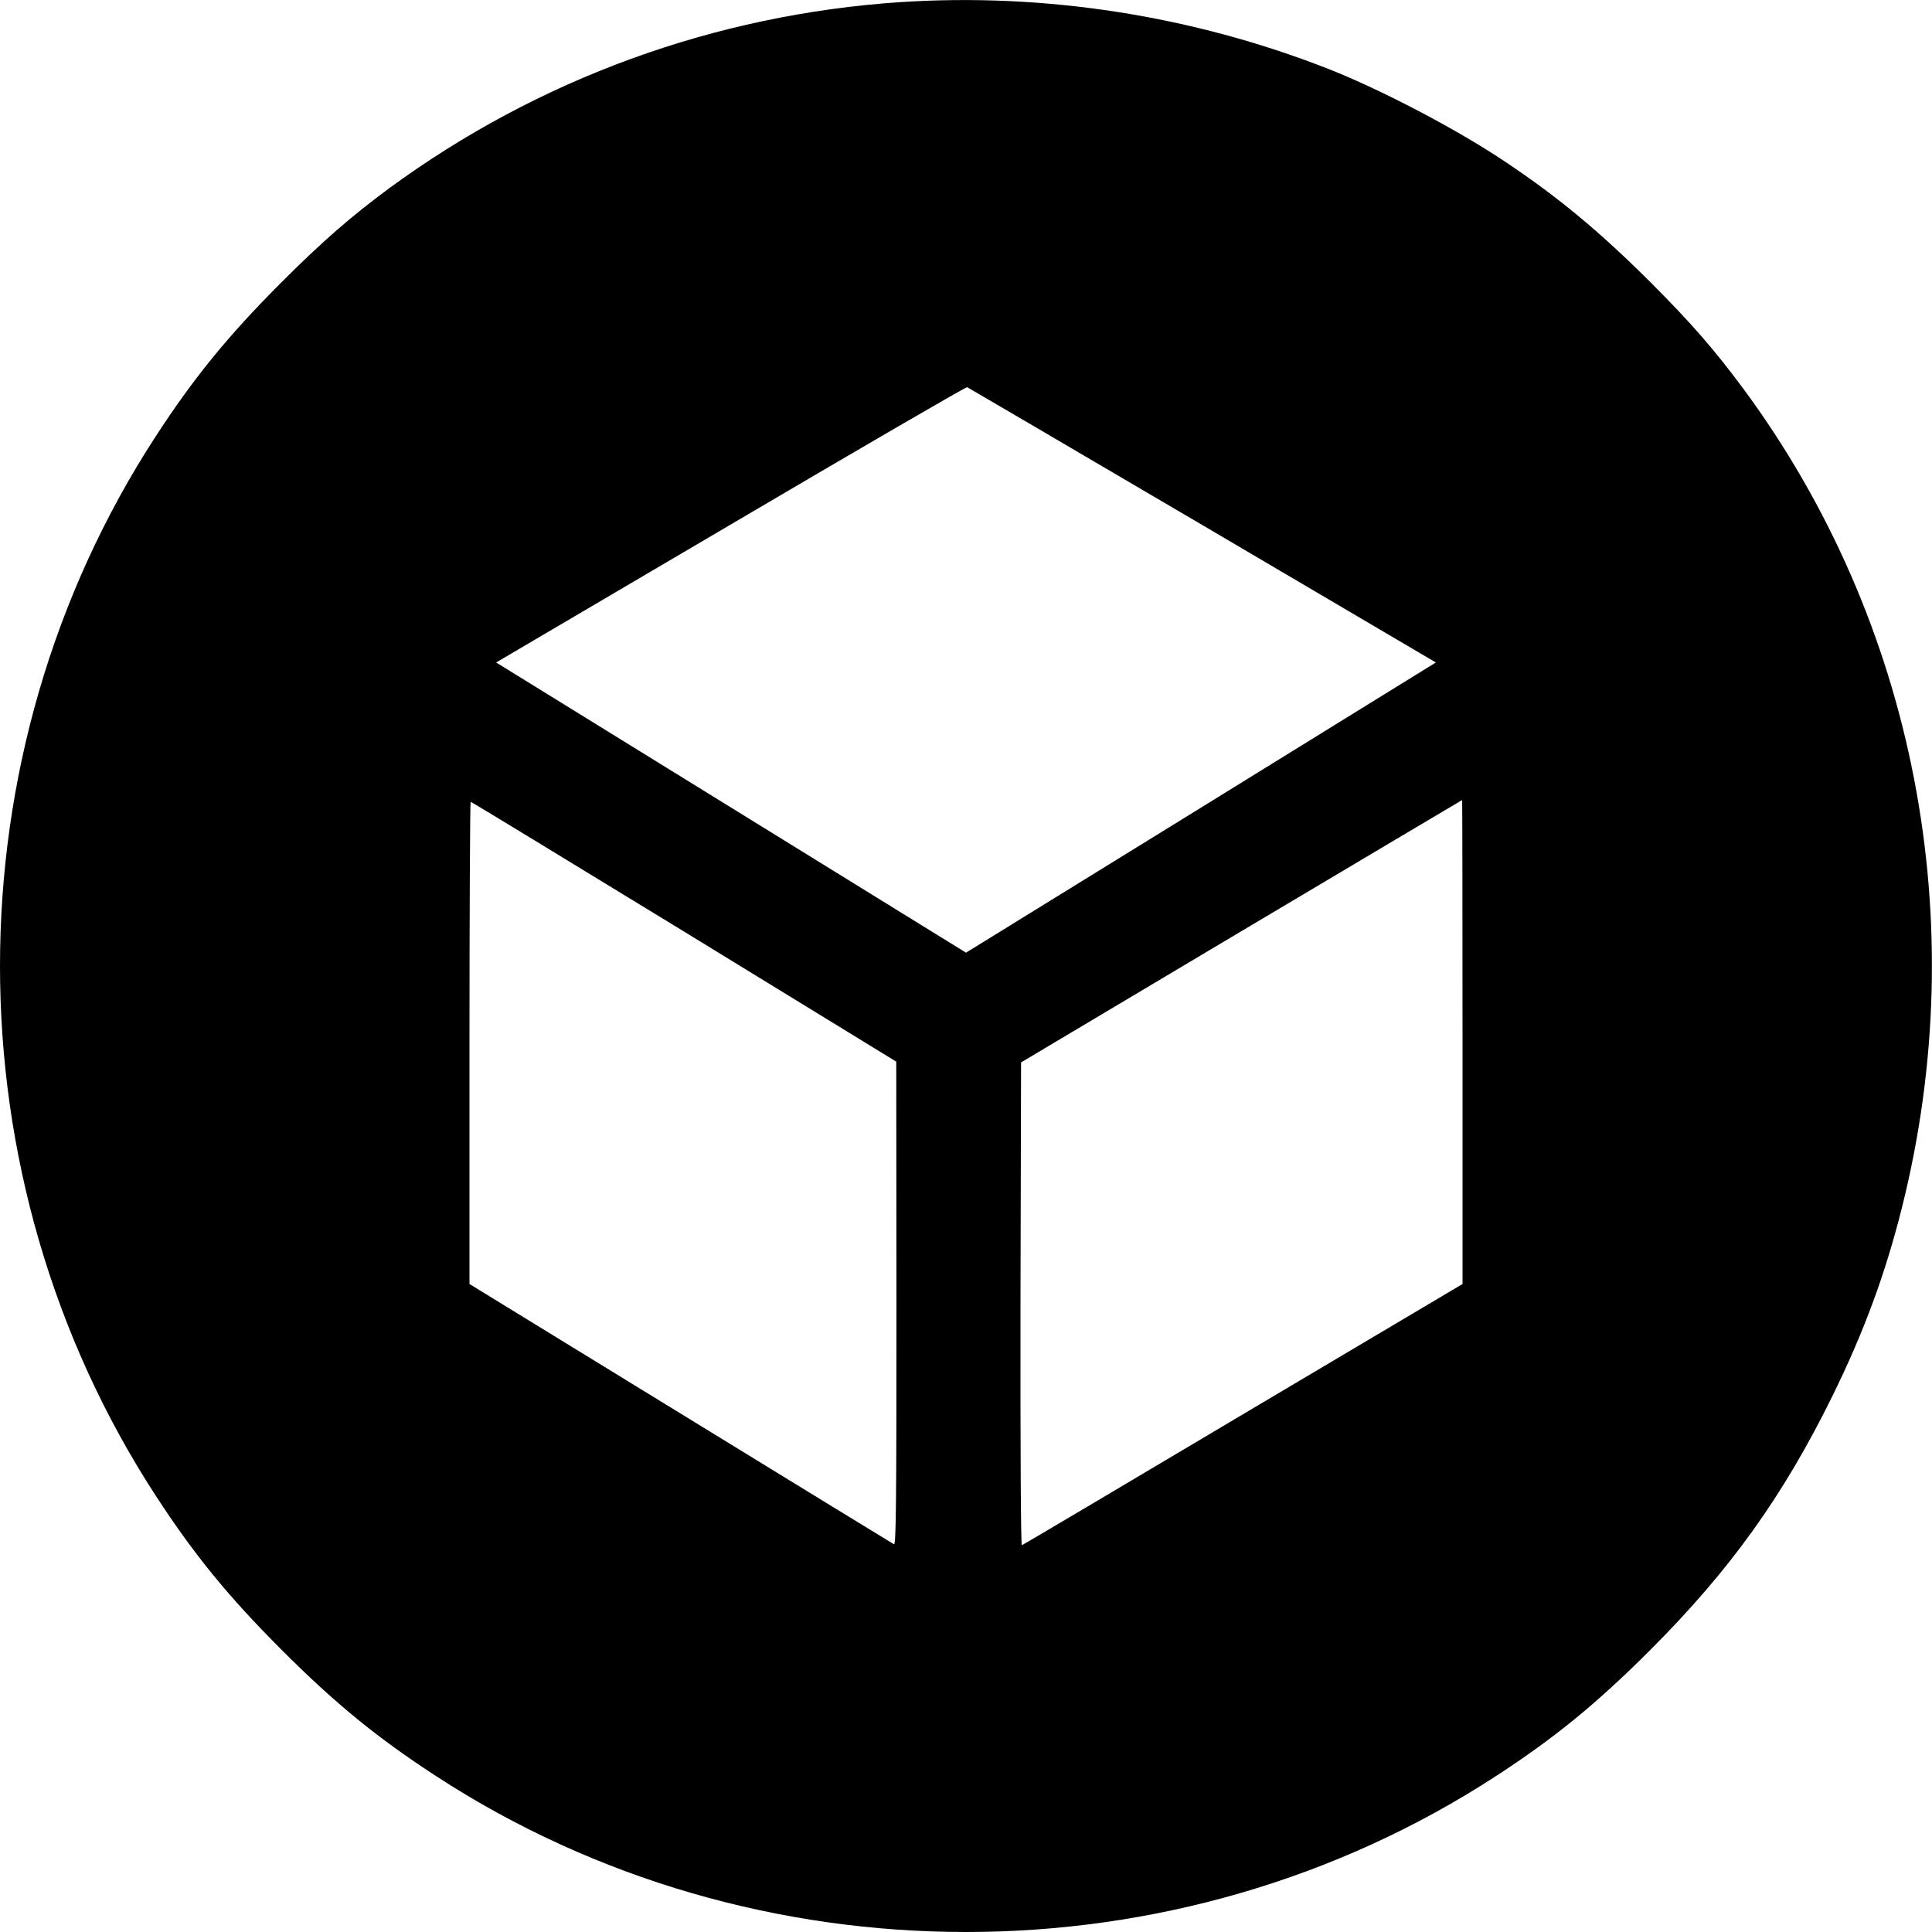<svg version="1" xmlns="http://www.w3.org/2000/svg" width="1333.333" height="1333.333" viewBox="0 0 1000 1000"><path d="M466 1.1c-95.9 6.4-187.3 39.7-264.5 96.3-19.5 14.4-34.6 27.5-55.6 48.5-27.8 27.8-45.4 49.4-65.2 79.8-107.6 165.2-107.6 383.4 0 548.6 19.8 30.4 37.4 52 65.2 79.8 27.8 27.8 49.4 45.4 79.8 65.2 165.2 107.6 383.4 107.6 548.6 0 30.4-19.8 52-37.4 79.8-65.2 41.5-41.5 68.9-79.8 94.4-131.6 16.2-33 27.3-62.9 36-97.7 37-147.7 6.8-303.3-82.3-423.8-15-20.2-27-34-48.1-55.1-25.8-25.7-47.2-43.6-74.6-61.9-24.9-16.8-64.6-37.6-92.1-48.4C617.2 8.1 540.9-3.8 466 1.1zm156.4 270.7l120.8 71.1-3.9 2.4c-2.1 1.3-56.8 35.1-121.5 75.1L500 493.1l-117.7-72.7c-64.8-40-119.5-73.8-121.6-75.1l-3.9-2.4 121.4-71.4c66.7-39.3 121.8-71.3 122.4-71.1.6.3 55.4 32.4 121.8 71.4zM757 539.3v125.3L643.4 732c-62.4 37.1-114 67.7-114.5 67.8-.5.2-.8-48.2-.7-124.8l.3-125.1 114-67.9c62.7-37.3 114.1-67.8 114.3-67.9.1-.1.2 56.3.2 125.2zm-402.9-57.1l109.8 67.3.1 125.3c0 104.9-.2 125.2-1.3 124.5-.8-.4-50.5-30.9-110.5-67.7l-109.2-67V539.8c0-68.6.3-124.8.6-124.8.4 0 50.1 30.3 110.5 67.2z"/></svg>